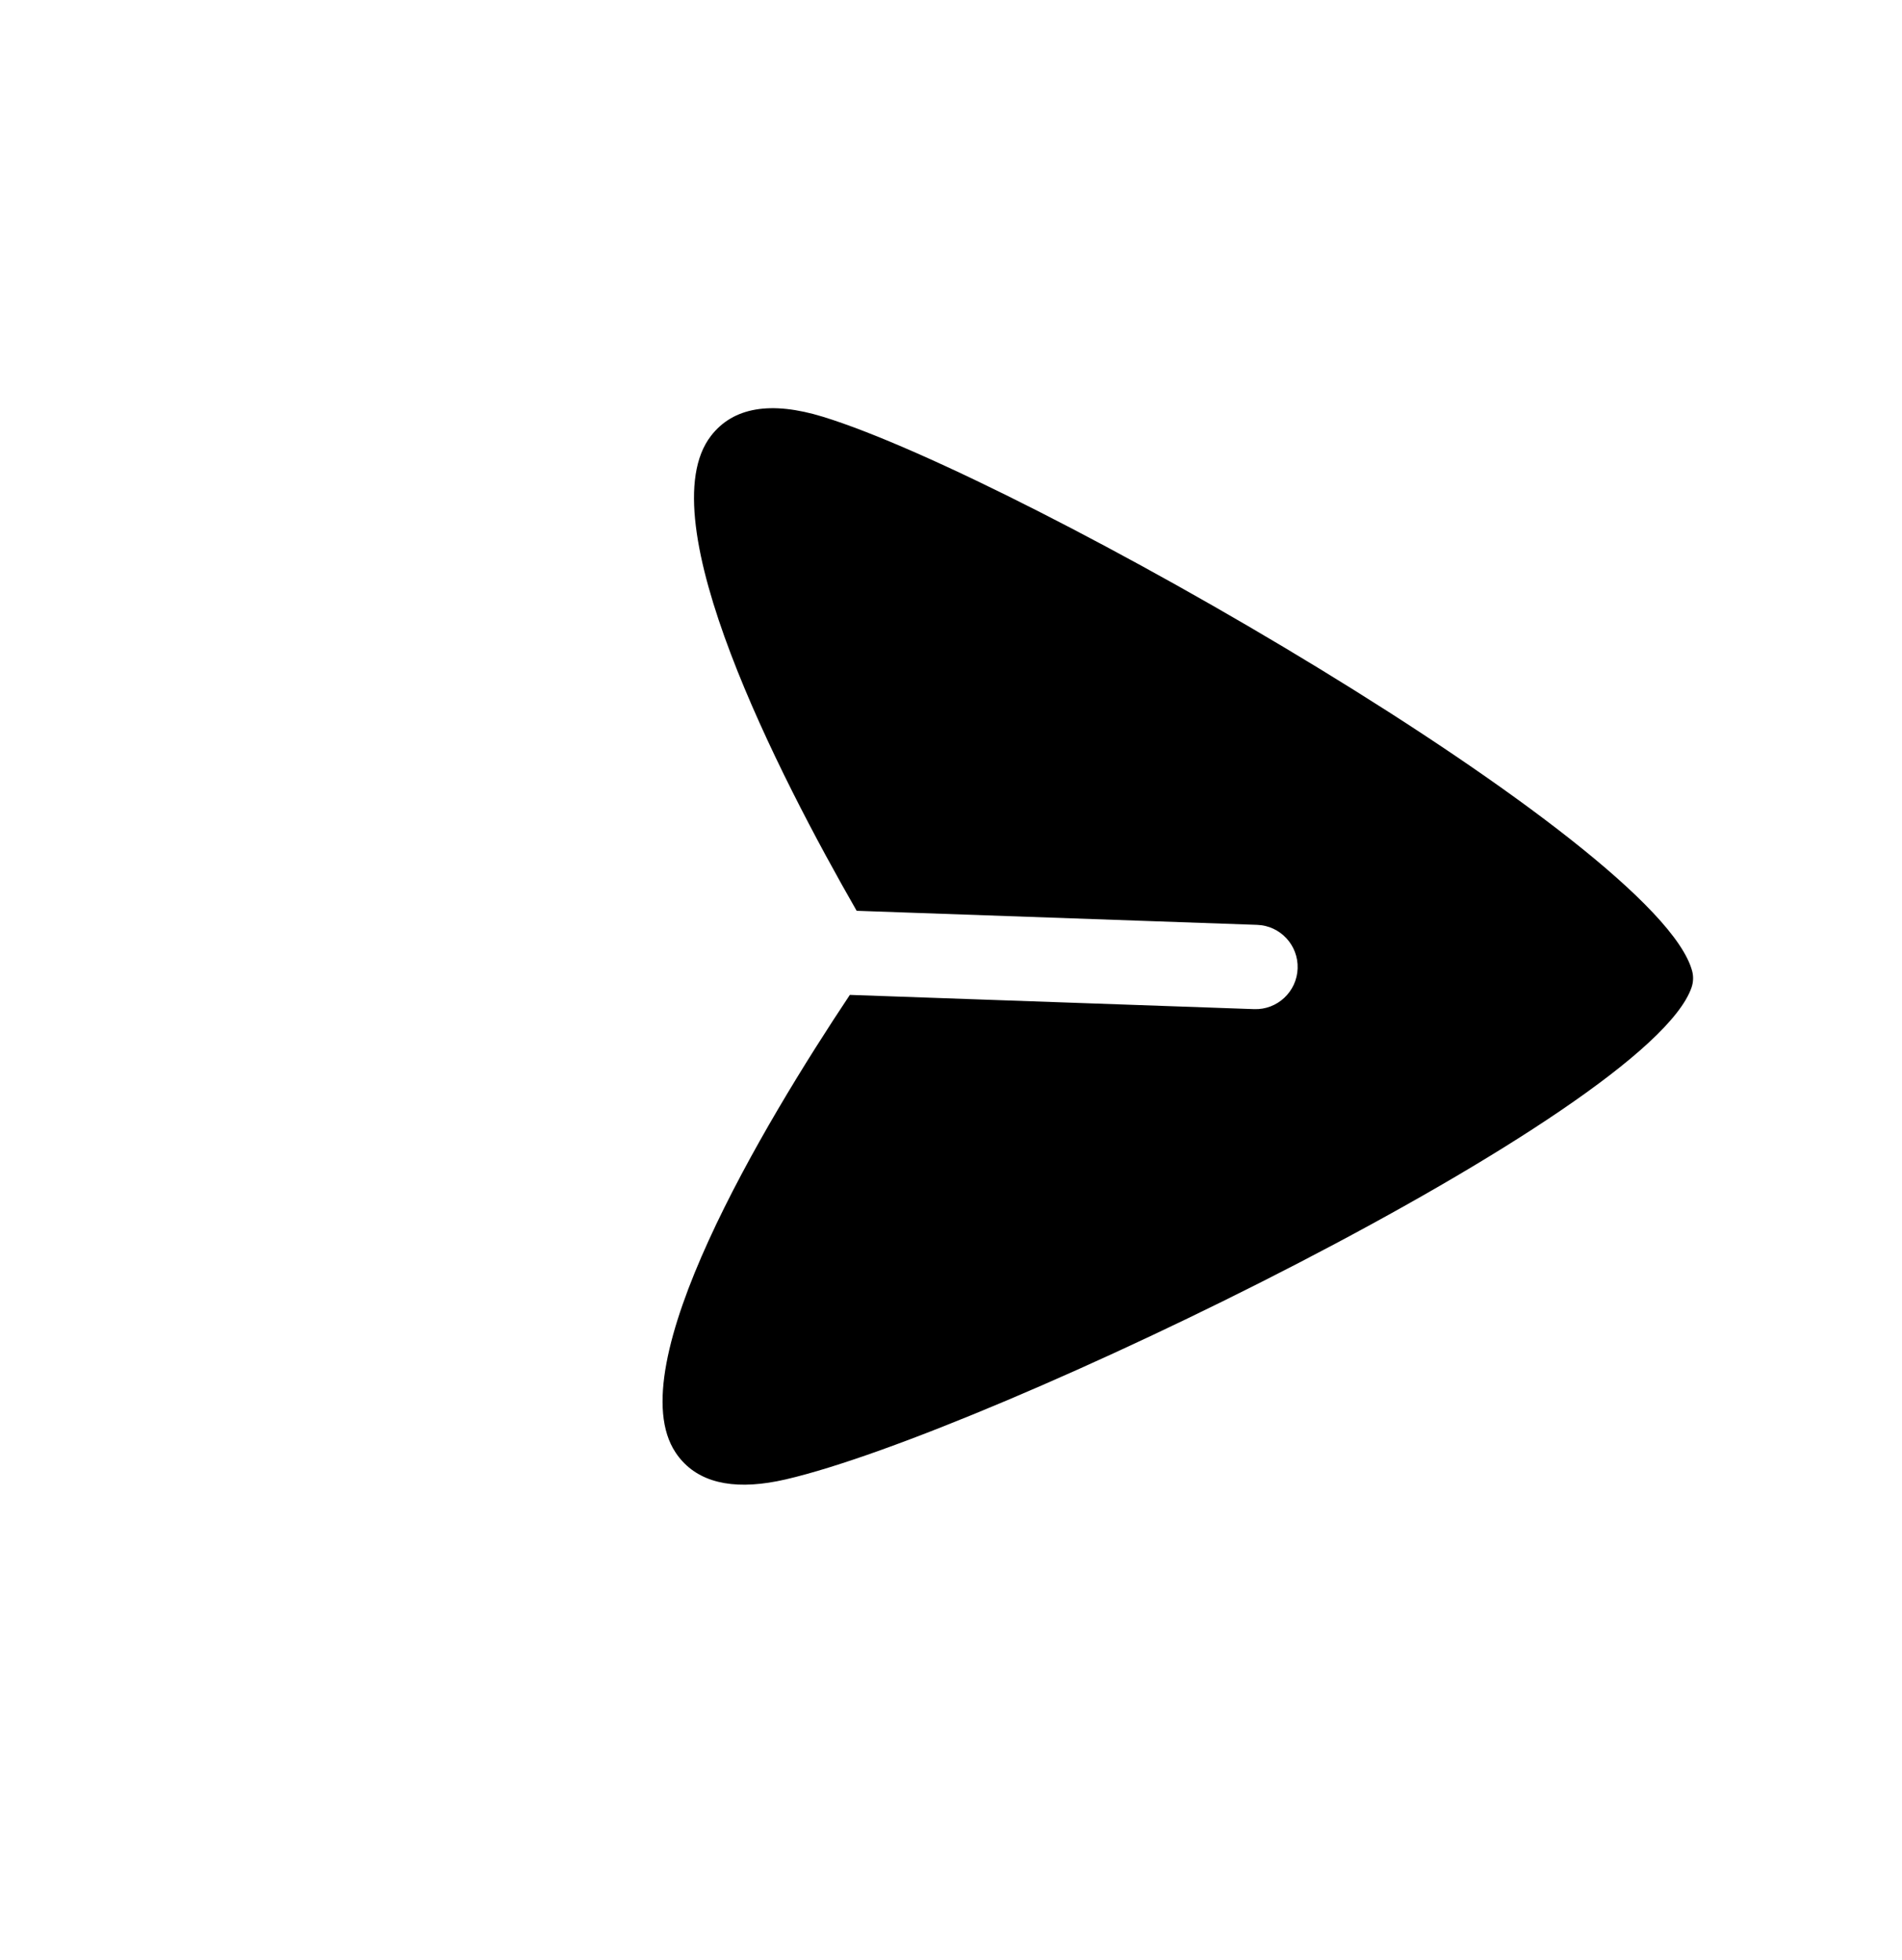 <svg width="33" height="34" viewBox="0 0 33 34" fill="none" xmlns="http://www.w3.org/2000/svg">
<path fill-rule="evenodd" clip-rule="evenodd" d="M29.349 17.13C29.38 17.038 29.384 16.94 29.359 16.846C28.765 14.62 17.741 8.293 14.277 7.23C13.374 6.953 12.72 7.064 12.336 7.561C11.223 8.997 13.522 13.465 14.863 15.801L21.811 16.045C22.213 16.059 22.528 16.397 22.514 16.801C22.5 17.205 22.162 17.521 21.76 17.507L14.745 17.26C13.236 19.526 10.728 23.713 11.722 25.2C11.759 25.256 11.8 25.308 11.845 25.356C12.212 25.751 12.814 25.855 13.634 25.665C17.162 24.848 28.6 19.312 29.349 17.13Z" fill="black"/>
</svg>
